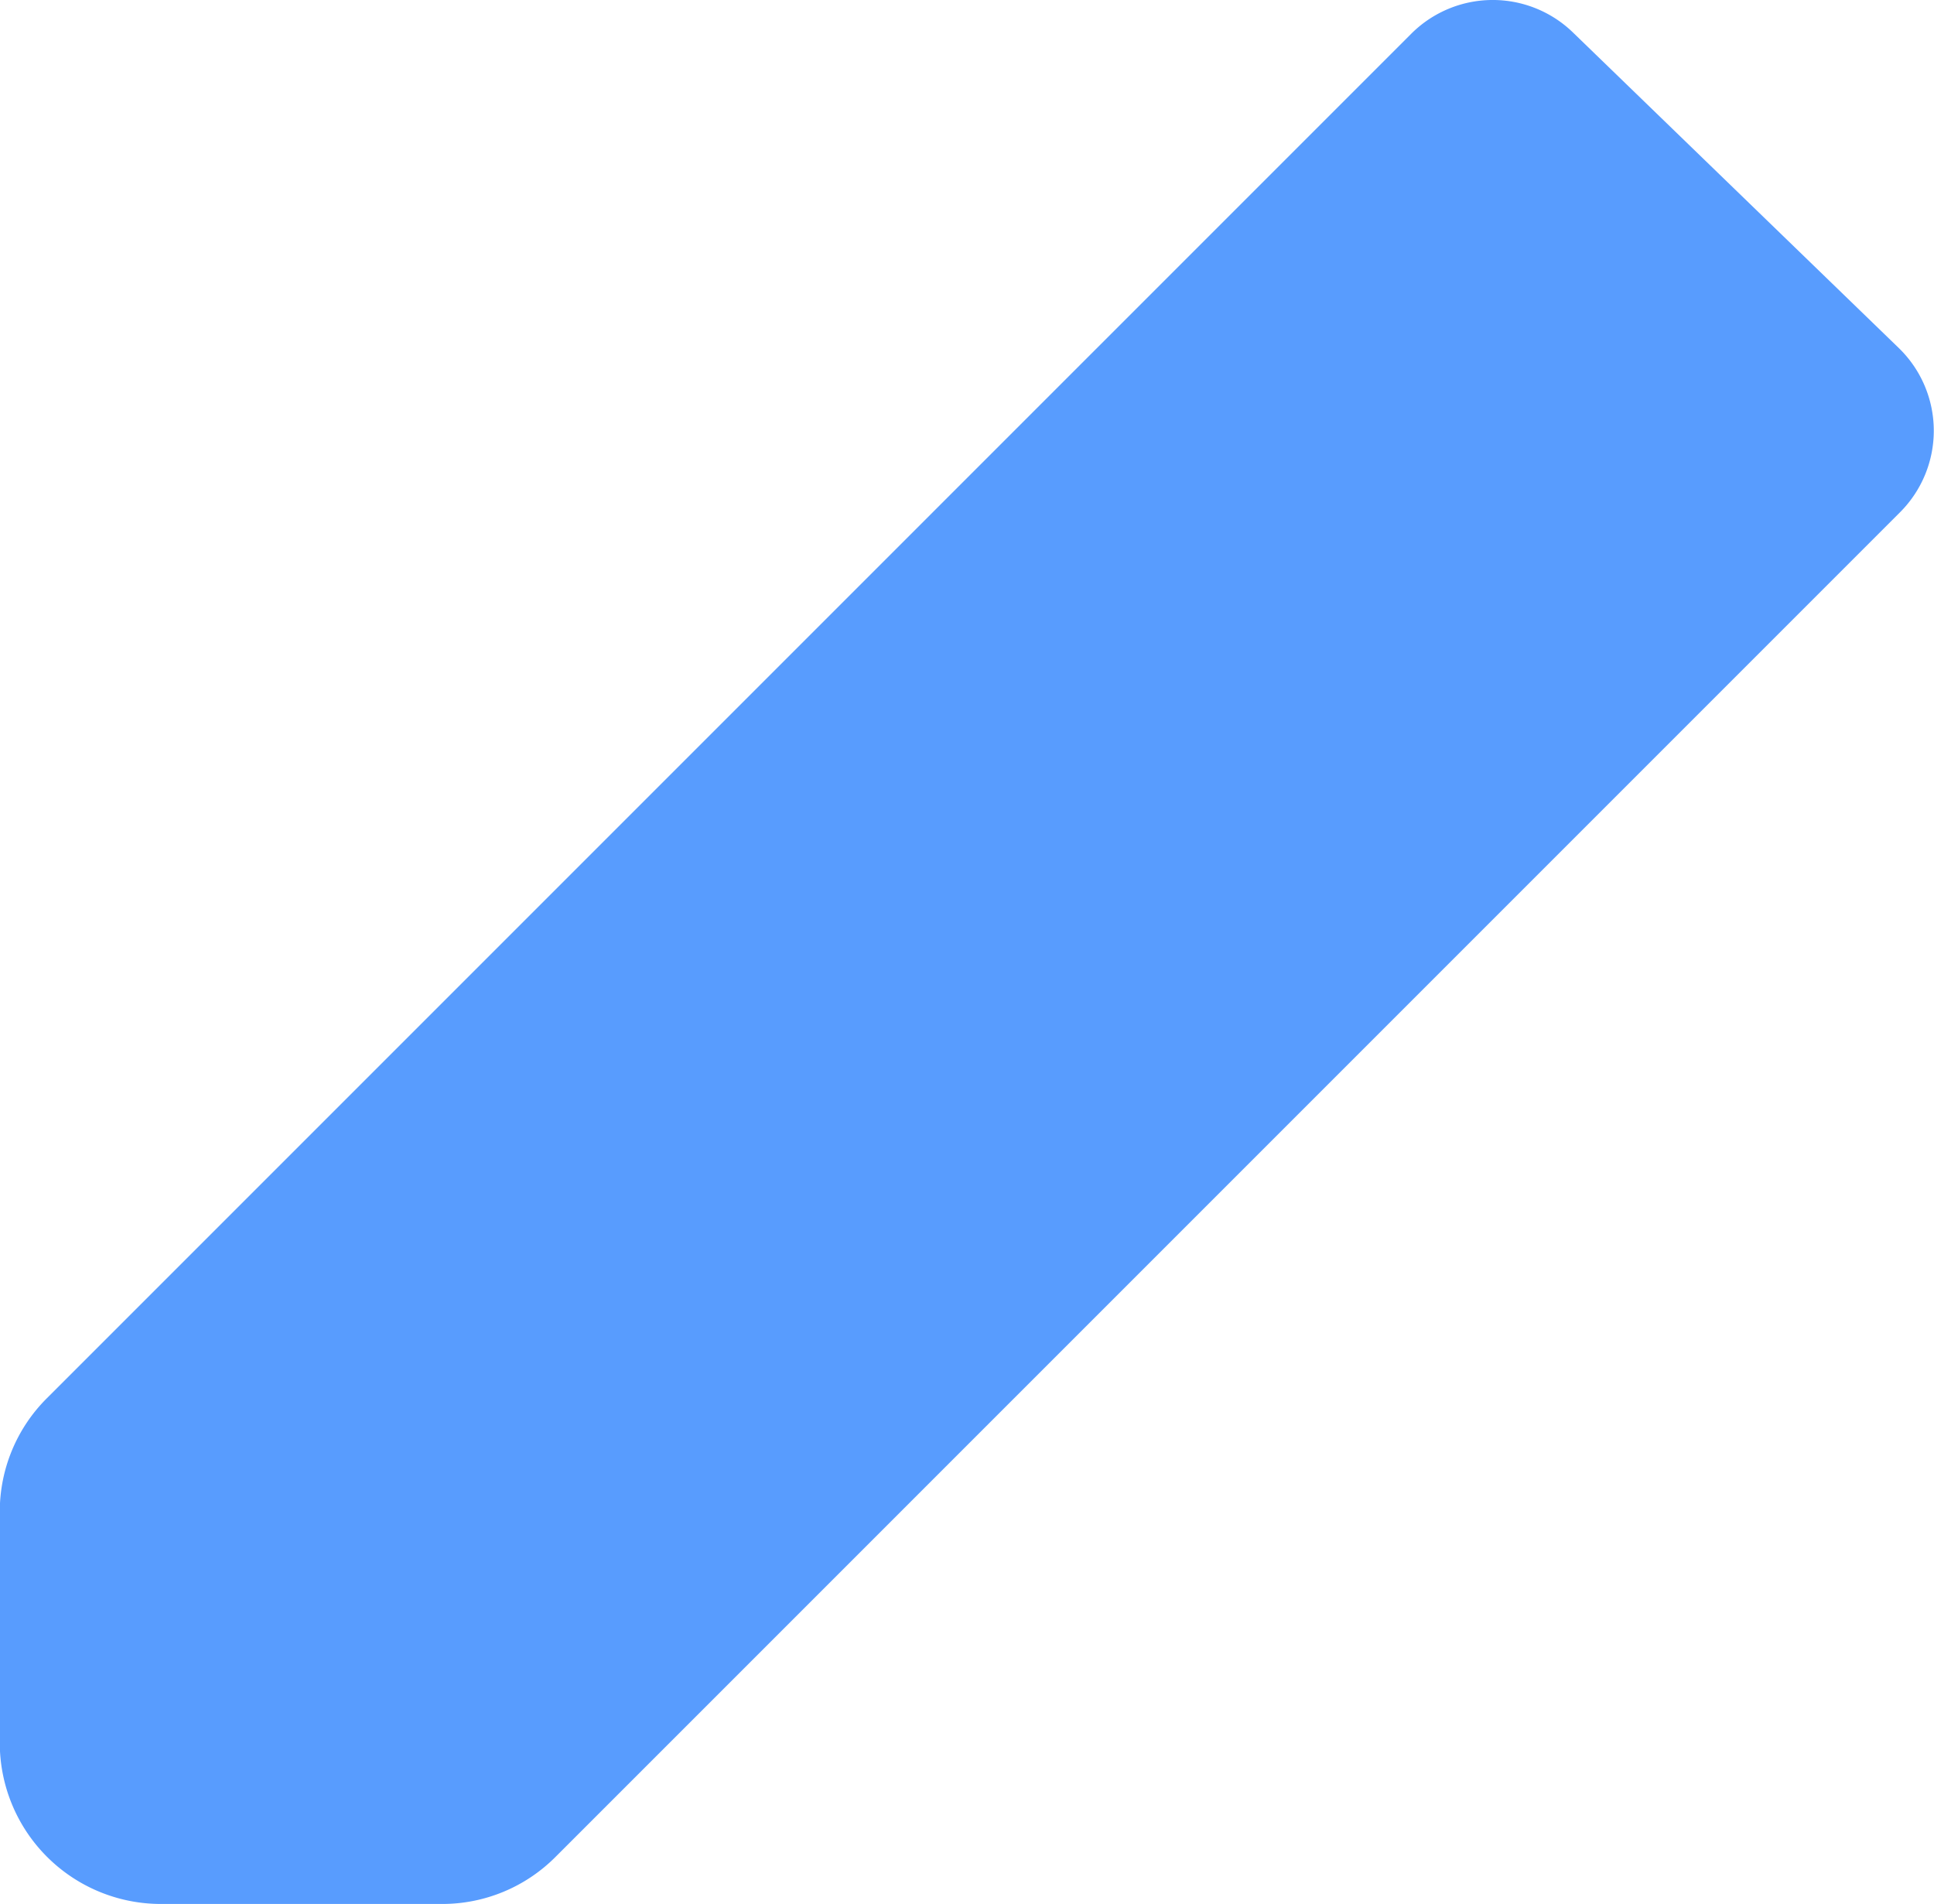<svg xmlns="http://www.w3.org/2000/svg" width="17.801" height="17.524" viewBox="0 0 17.801 17.524"><path d="M686.039-3465.792l-3-2.905a1.061,1.061,0,0,0-1.488.011l-12.559,12.559a1.472,1.472,0,0,0-.433,1.047v2.126a1.483,1.483,0,0,0,1.481,1.481h2.588a1.471,1.471,0,0,0,1.047-.434l12.374-12.374a1.061,1.061,0,0,0,.311-.759A1.06,1.06,0,0,0,686.039-3465.792Z" transform="translate(-668.561 3468.996)" fill="#589CFE"/></svg>